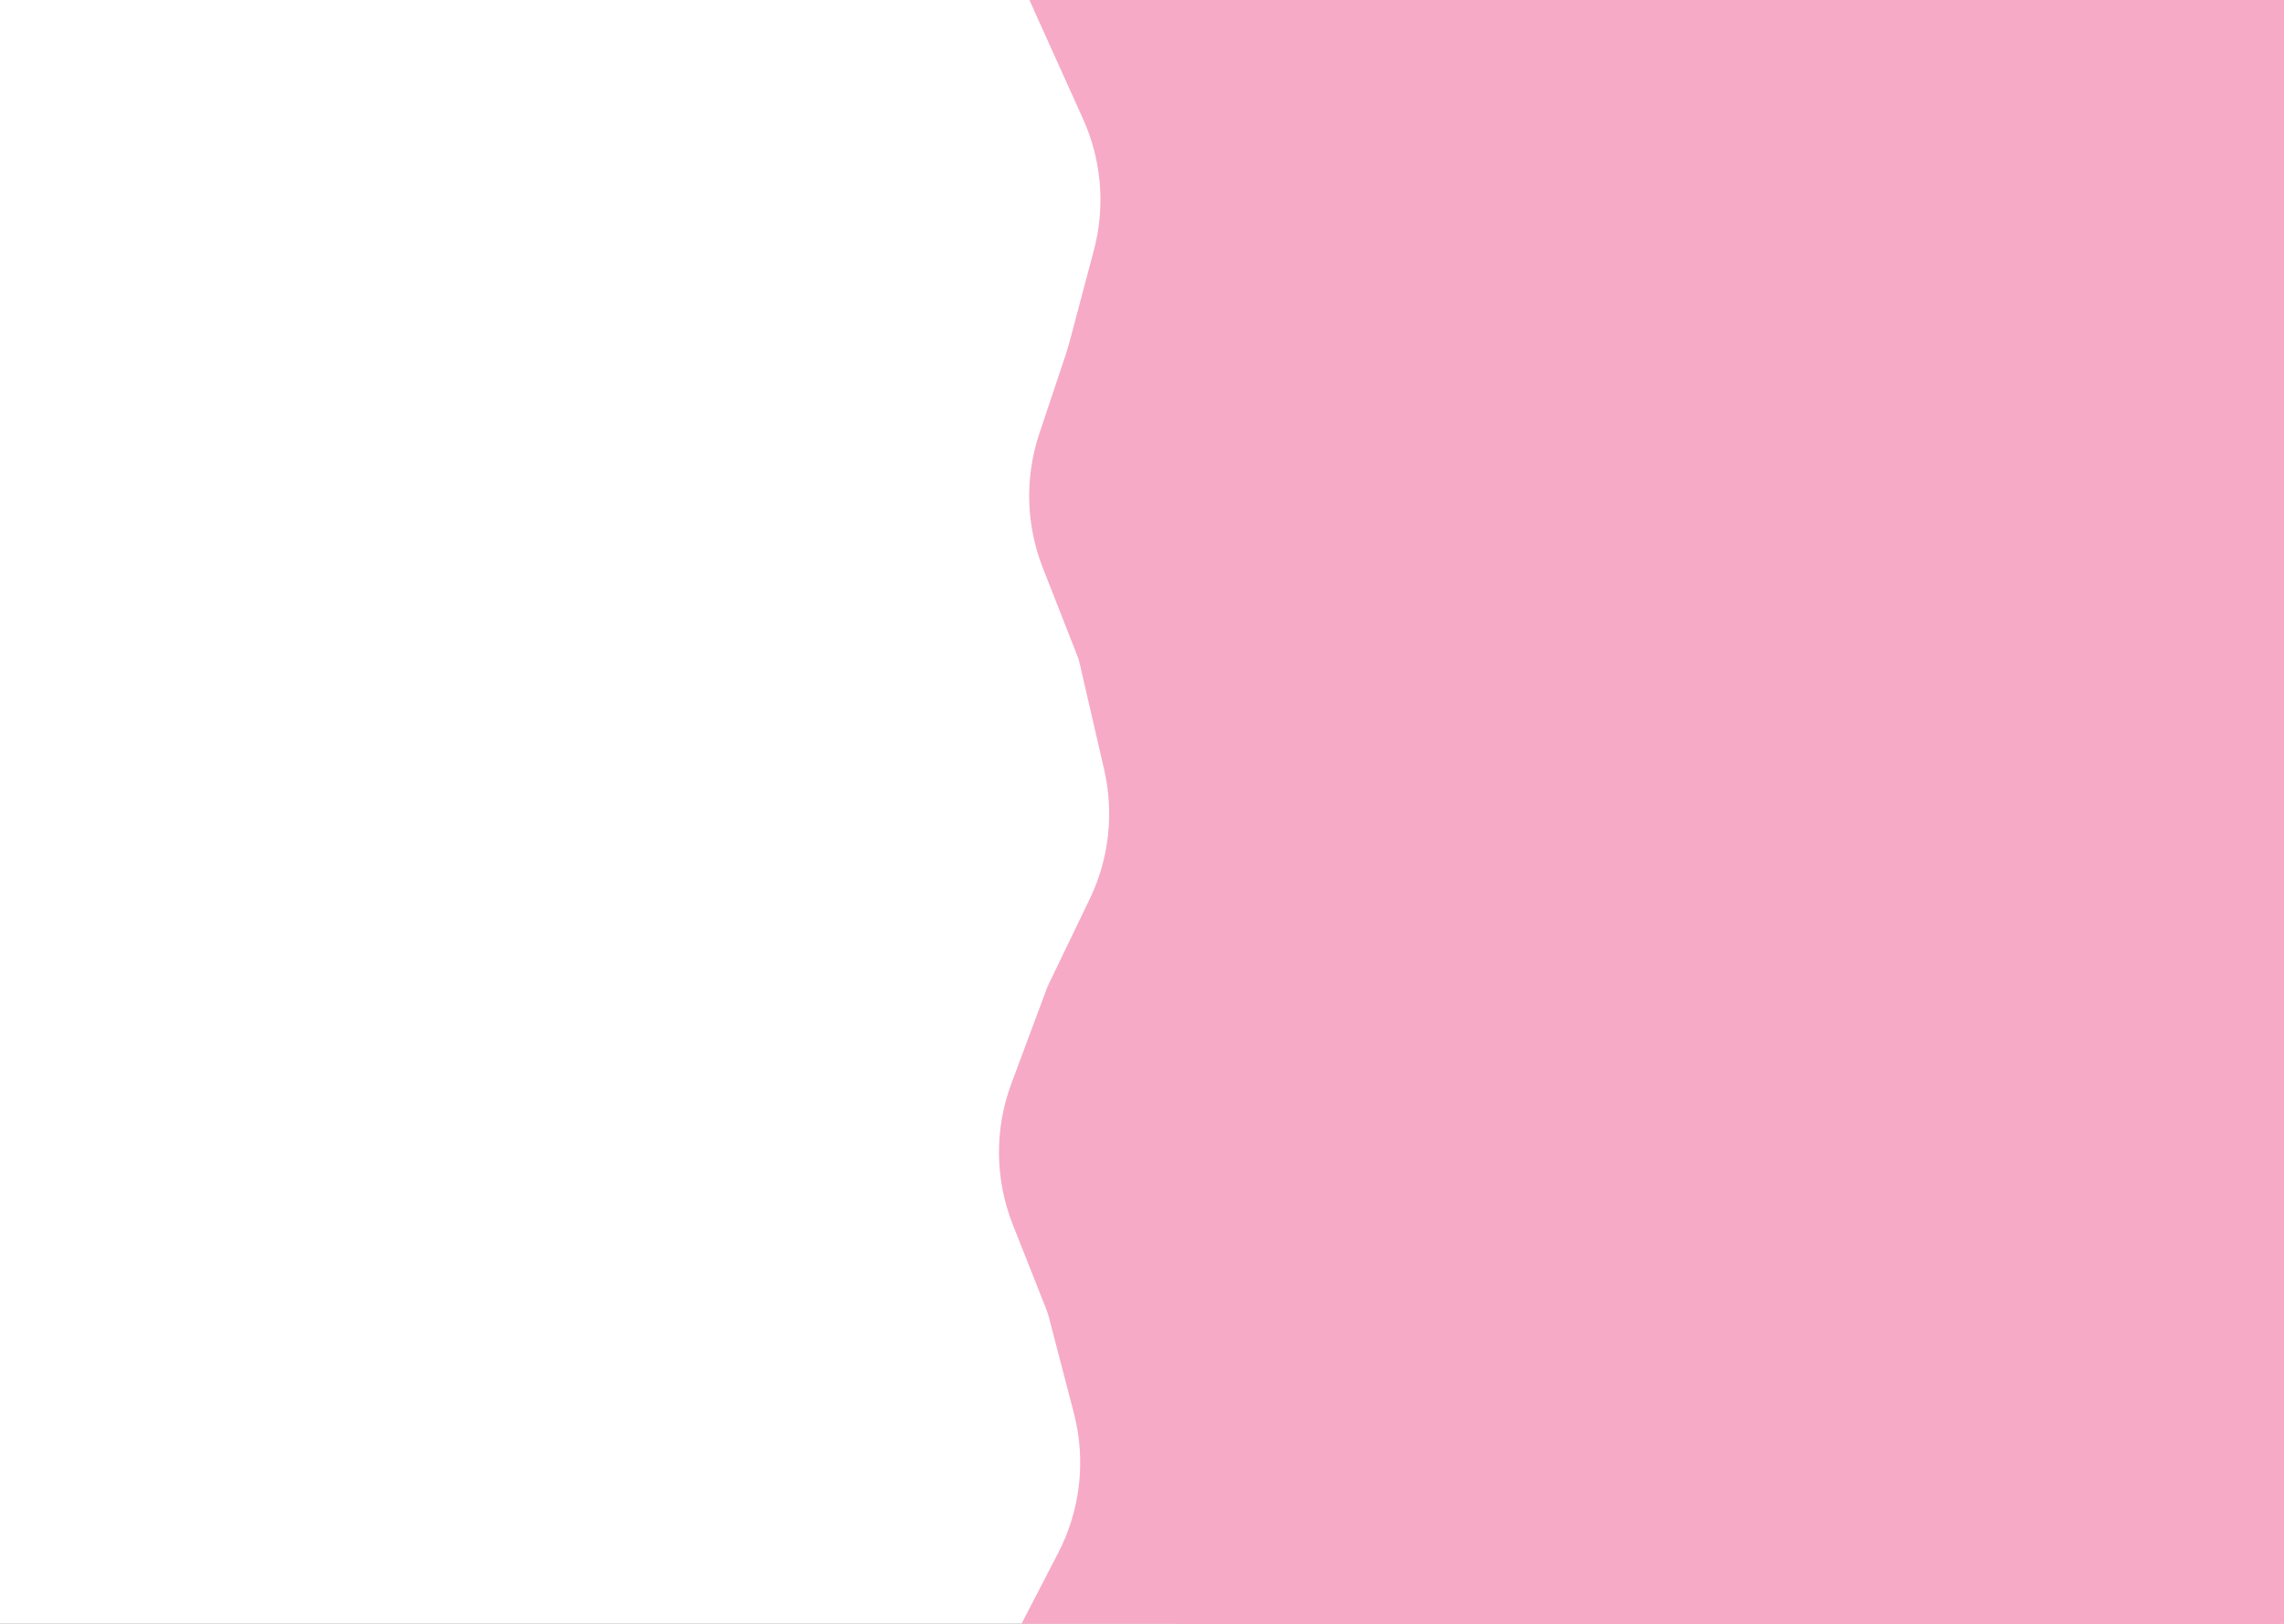 <svg width="1440" height="1024" viewBox="0 0 1440 1024" fill="none" xmlns="http://www.w3.org/2000/svg">
<rect x="0" y="0" width="1440" height="1024" fill="#333333" stroke="none"/>
<g clip-path="url(#clip0)">
<rect width="1440" height="1024" fill="white"/>
<path d="M649 0H1440V222H672.613L689.653 157.847C696.975 130.28 694.57 101.032 682.843 75.032L649 0Z" fill="#F6AAC6"/>
<path d="M679 411L1440 412V633L660.5 622L687.007 567.013C699.254 541.607 702.474 512.785 696.136 485.302L679 411Z" fill="#F6AAC6"/>
<path d="M659.809 825H1440V1039L640 1031.77L667.147 979.353C681.236 952.148 684.756 920.691 677.027 891.046L659.809 825Z" fill="#F6AAC6"/>
<path d="M679.478 201H1440V427H684.5L657.441 358.035C646.819 330.964 646.05 301.021 655.268 273.44L679.478 201Z" fill="#F6AAC6"/>
<path d="M660.5 622H1440V830H661.373L638.527 772.259C627.244 743.744 626.928 712.059 637.64 683.325L660.5 622Z" fill="#F6AAC6"/>
<rect x="739" width="701" height="1024" rx="4" fill="#F6AAC6"/>
</g>
<defs>
<clipPath id="clip0">
<rect width="1440" height="1024" fill="white"/>
</clipPath>
</defs>
</svg>
